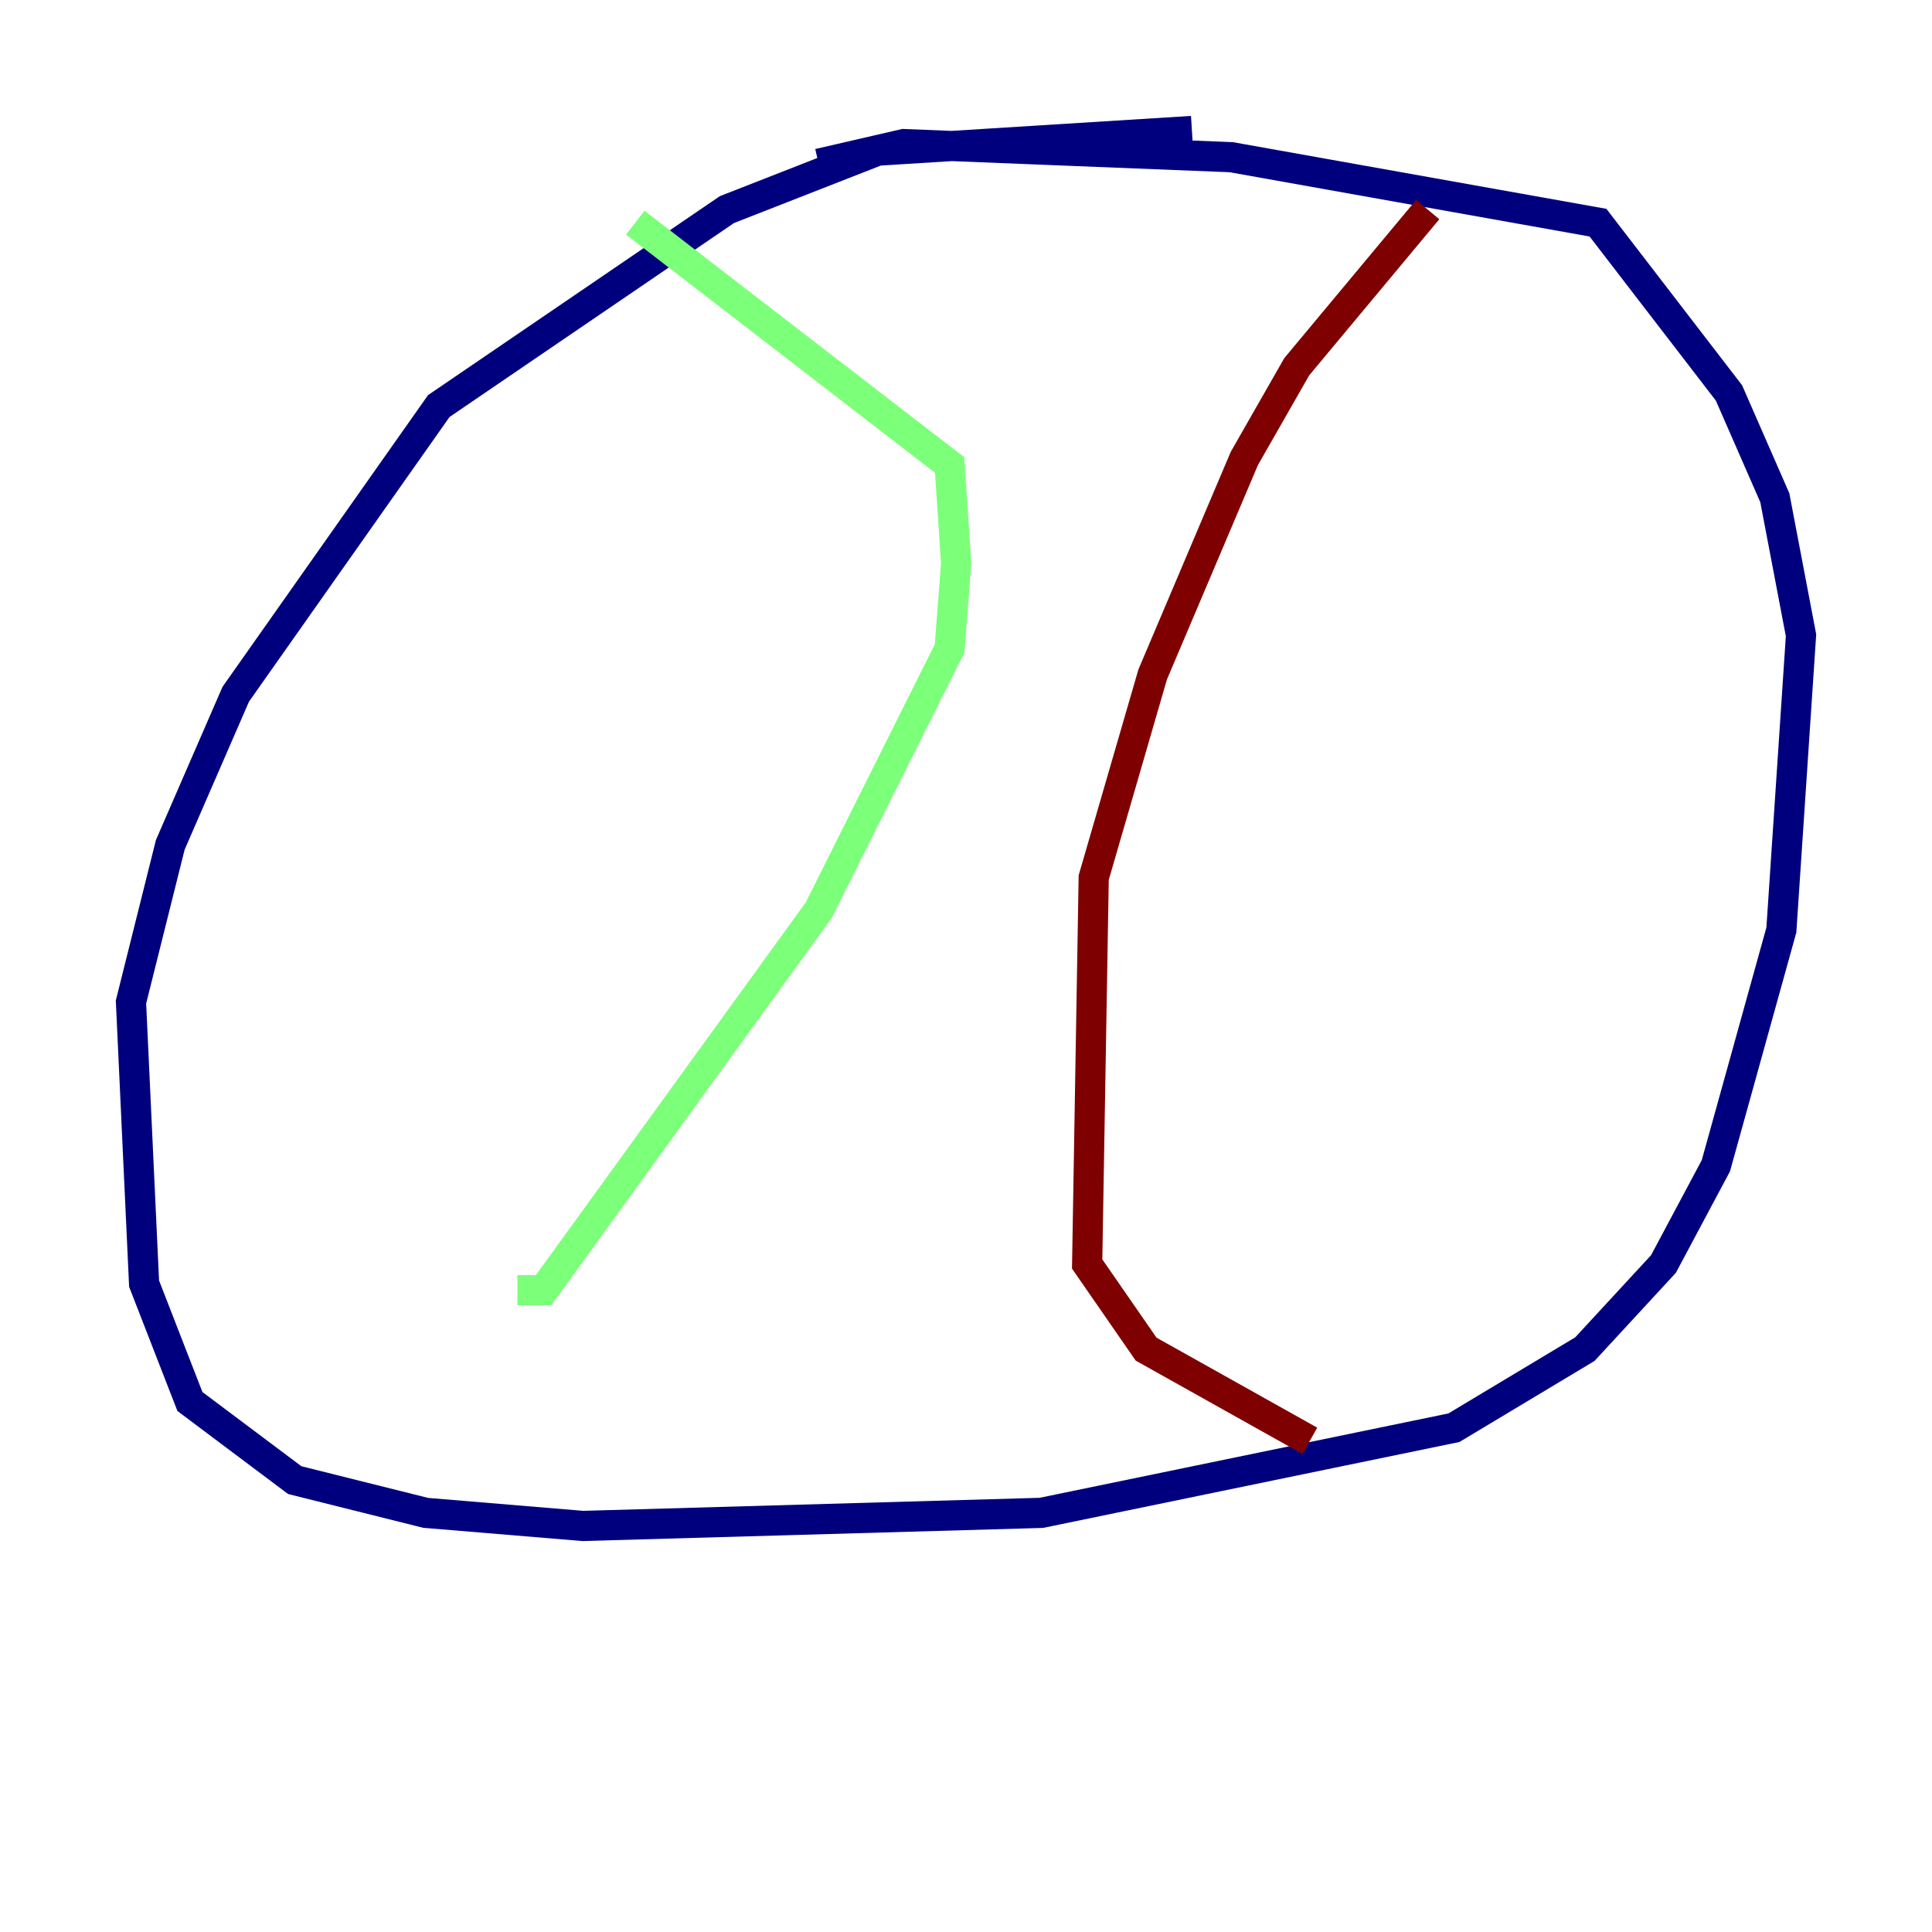 <?xml version="1.0" encoding="utf-8" ?>
<svg baseProfile="tiny" height="128" version="1.2" viewBox="0,0,128,128" width="128" xmlns="http://www.w3.org/2000/svg" xmlns:ev="http://www.w3.org/2001/xml-events" xmlns:xlink="http://www.w3.org/1999/xlink"><defs /><polyline fill="none" points="78.969,8.678 58.142,9.98 48.163,13.885 29.071,26.902 15.62,45.993 11.281,55.973 8.678,66.386 9.546,85.044 12.583,92.854 19.525,98.061 28.203,100.231 38.617,101.098 68.99,100.231 96.325,94.59 105.003,89.383 110.21,83.742 113.681,77.234 118.02,61.614 119.322,42.088 117.586,32.976 114.549,26.034 105.871,14.752 81.573,10.414 59.878,9.546 54.237,10.848" stroke="#00007f" stroke-width="2" /><polyline fill="none" points="42.088,14.752 62.915,30.807 63.349,37.315 62.915,42.956 54.237,60.312 36.014,85.478 34.278,85.478" stroke="#7cff79" stroke-width="2" /><polyline fill="none" points="94.59,13.885 85.912,24.298 82.441,30.373 76.366,44.691 72.461,58.142 72.027,83.742 75.932,89.383 86.78,95.458" stroke="#7f0000" stroke-width="2" /></svg>